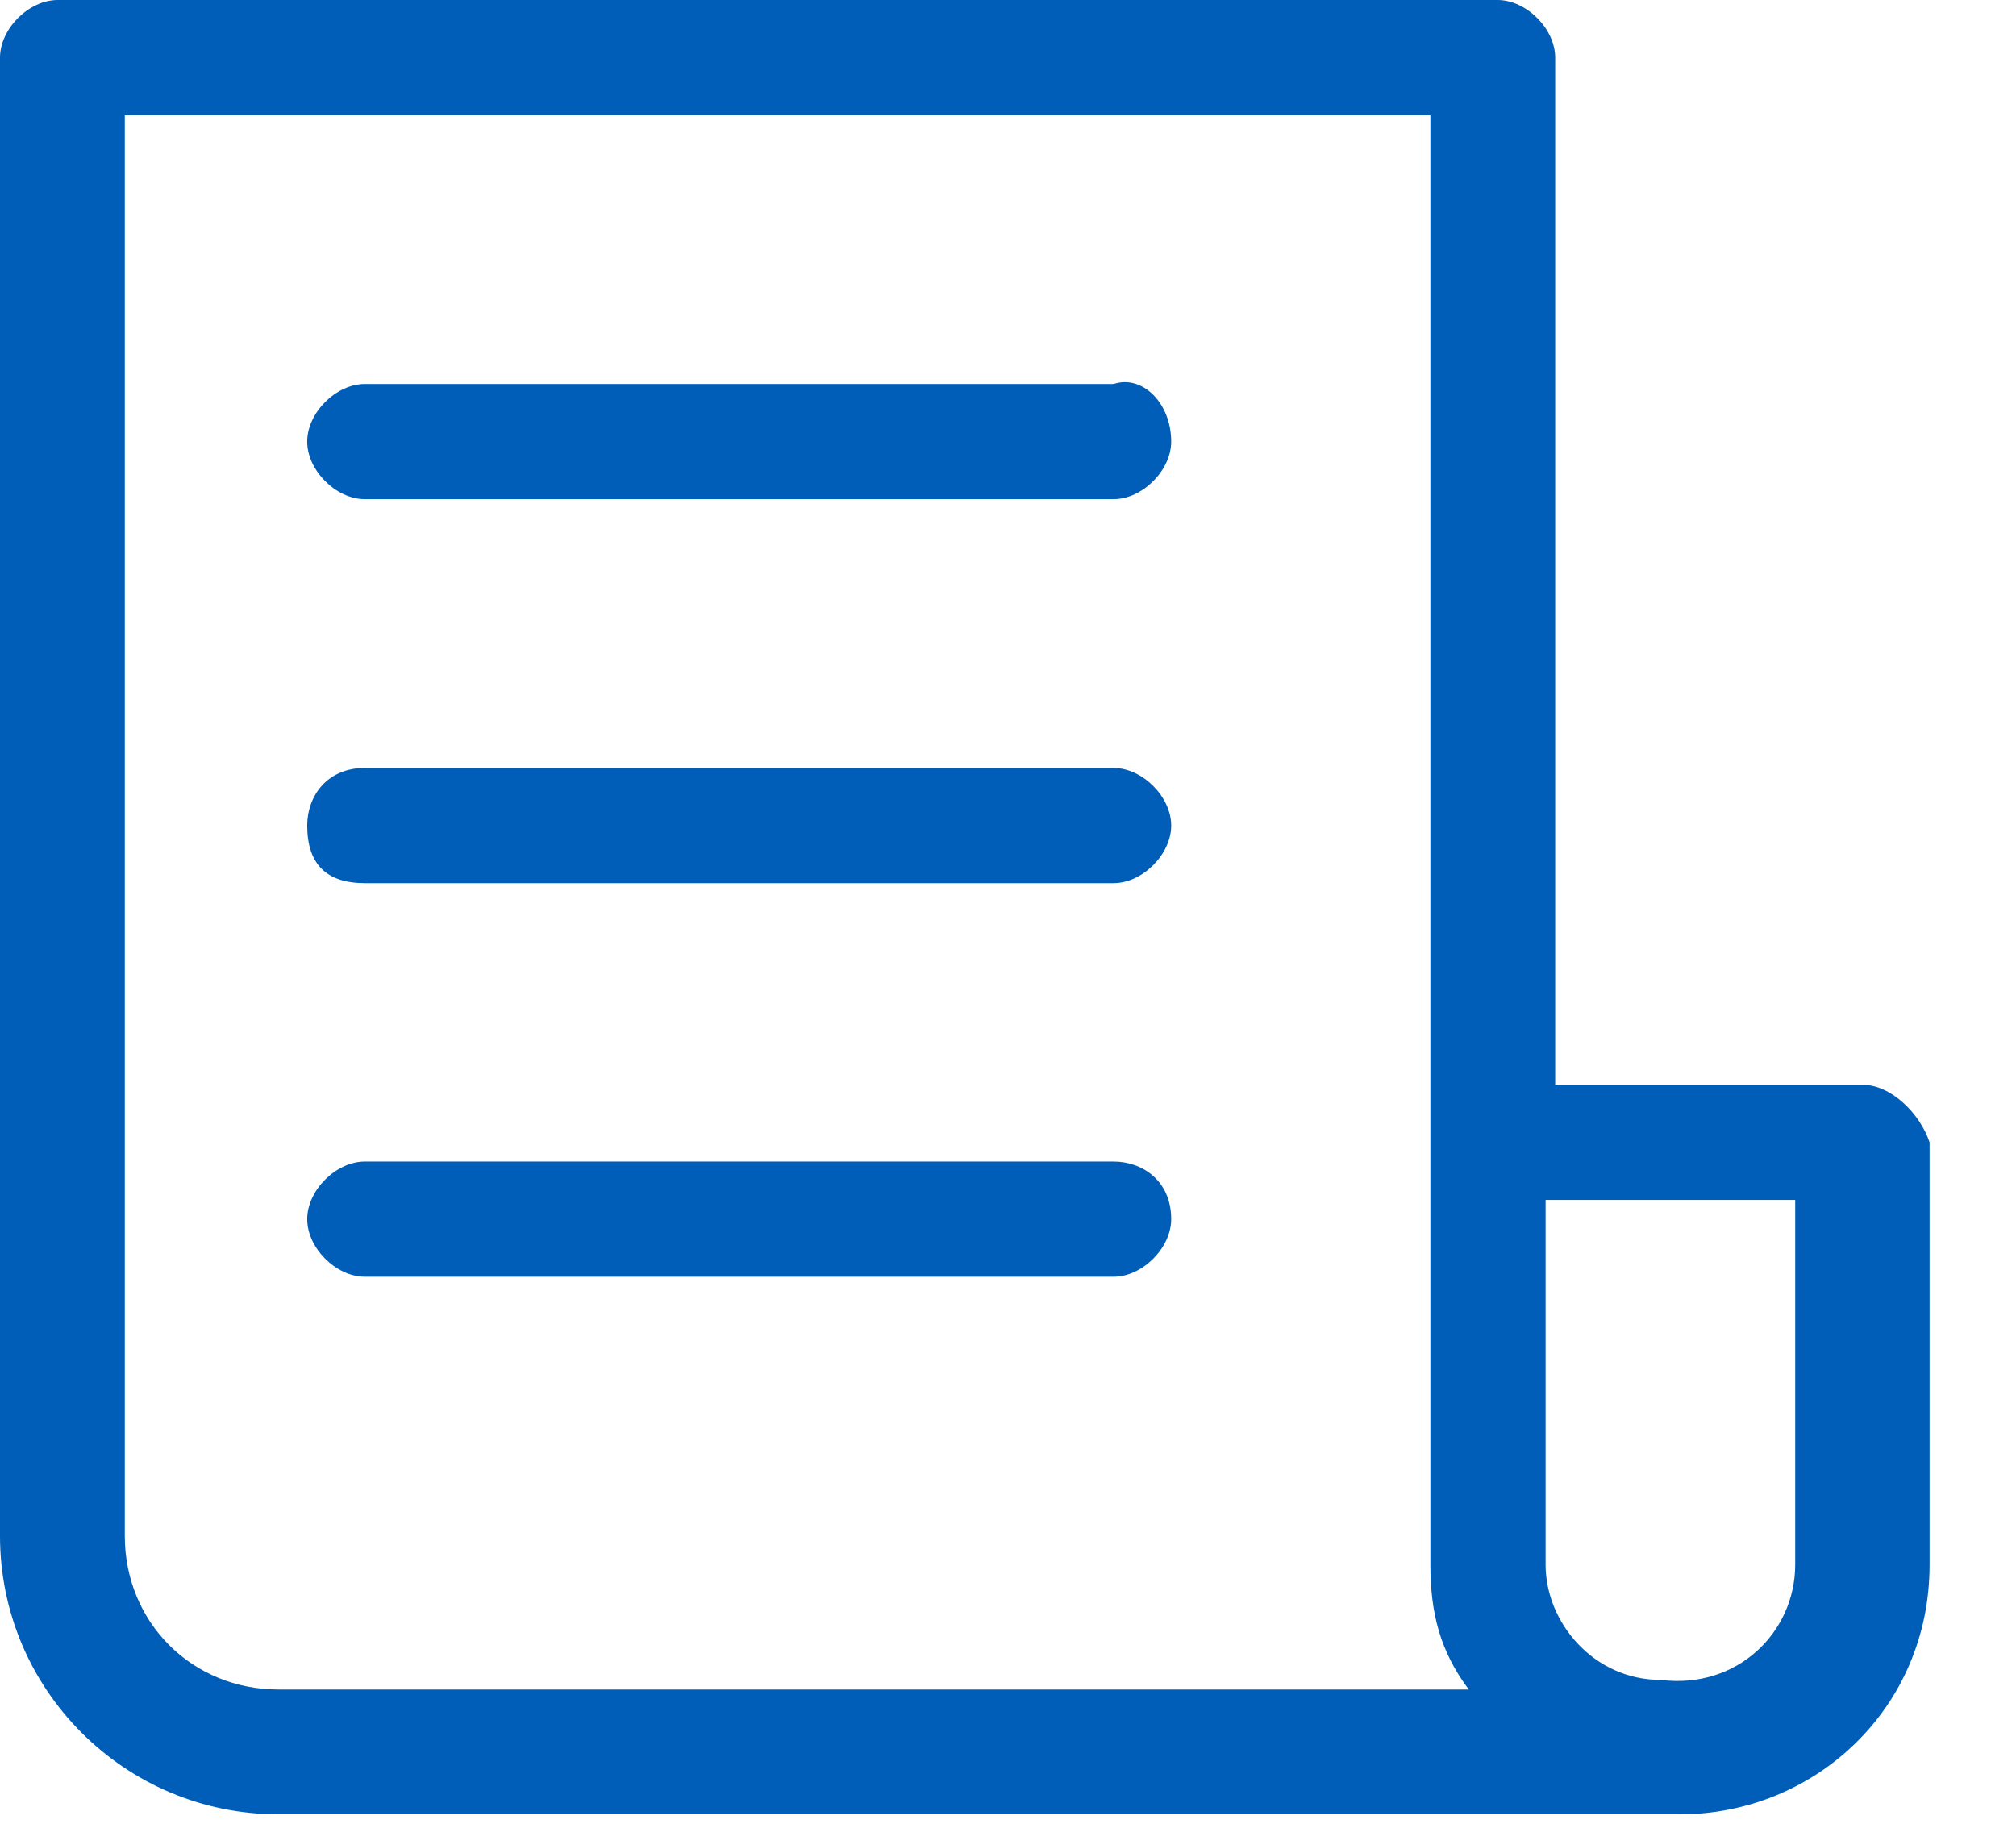 <svg width="21" height="19" viewBox="0 0 21 19" fill="none" xmlns="http://www.w3.org/2000/svg">
<path d="M19.4 11.3H16.2V0.6C16.2 0.3 15.9 0 15.6 0H0.6C0.3 0 0 0.3 0 0.6V16C0 17.6 1.3 18.9 2.9 18.9H17.5C18.9 18.9 20.1 17.8 20.1 16.3V11.9C20 11.6 19.7 11.3 19.4 11.3ZM2.9 17.6C2 17.6 1.3 16.9 1.3 16V1.2H14.9V16.3C14.9 16.8 15 17.2 15.3 17.6H2.9ZM18.7 16.3C18.7 17 18.1 17.6 17.3 17.5C16.6 17.5 16.1 16.9 16.1 16.3V12.5H18.7V16.3ZM12.2 4.6C12.2 4.9 11.9 5.2 11.6 5.2H3.8C3.5 5.2 3.2 4.9 3.2 4.6C3.2 4.3 3.5 4 3.8 4H11.6C11.9 3.9 12.2 4.2 12.2 4.6ZM12.2 8.6C12.2 8.9 11.9 9.2 11.6 9.2H3.8C3.4 9.2 3.2 9 3.2 8.6C3.2 8.3 3.4 8 3.8 8H11.6C11.9 8 12.2 8.3 12.2 8.6ZM12.2 12.7C12.2 13 11.9 13.3 11.6 13.3H3.8C3.5 13.3 3.2 13 3.2 12.7C3.2 12.4 3.5 12.1 3.8 12.1H11.6C11.9 12.1 12.2 12.3 12.2 12.7Z" fill="#005EB8"/>
</svg>
